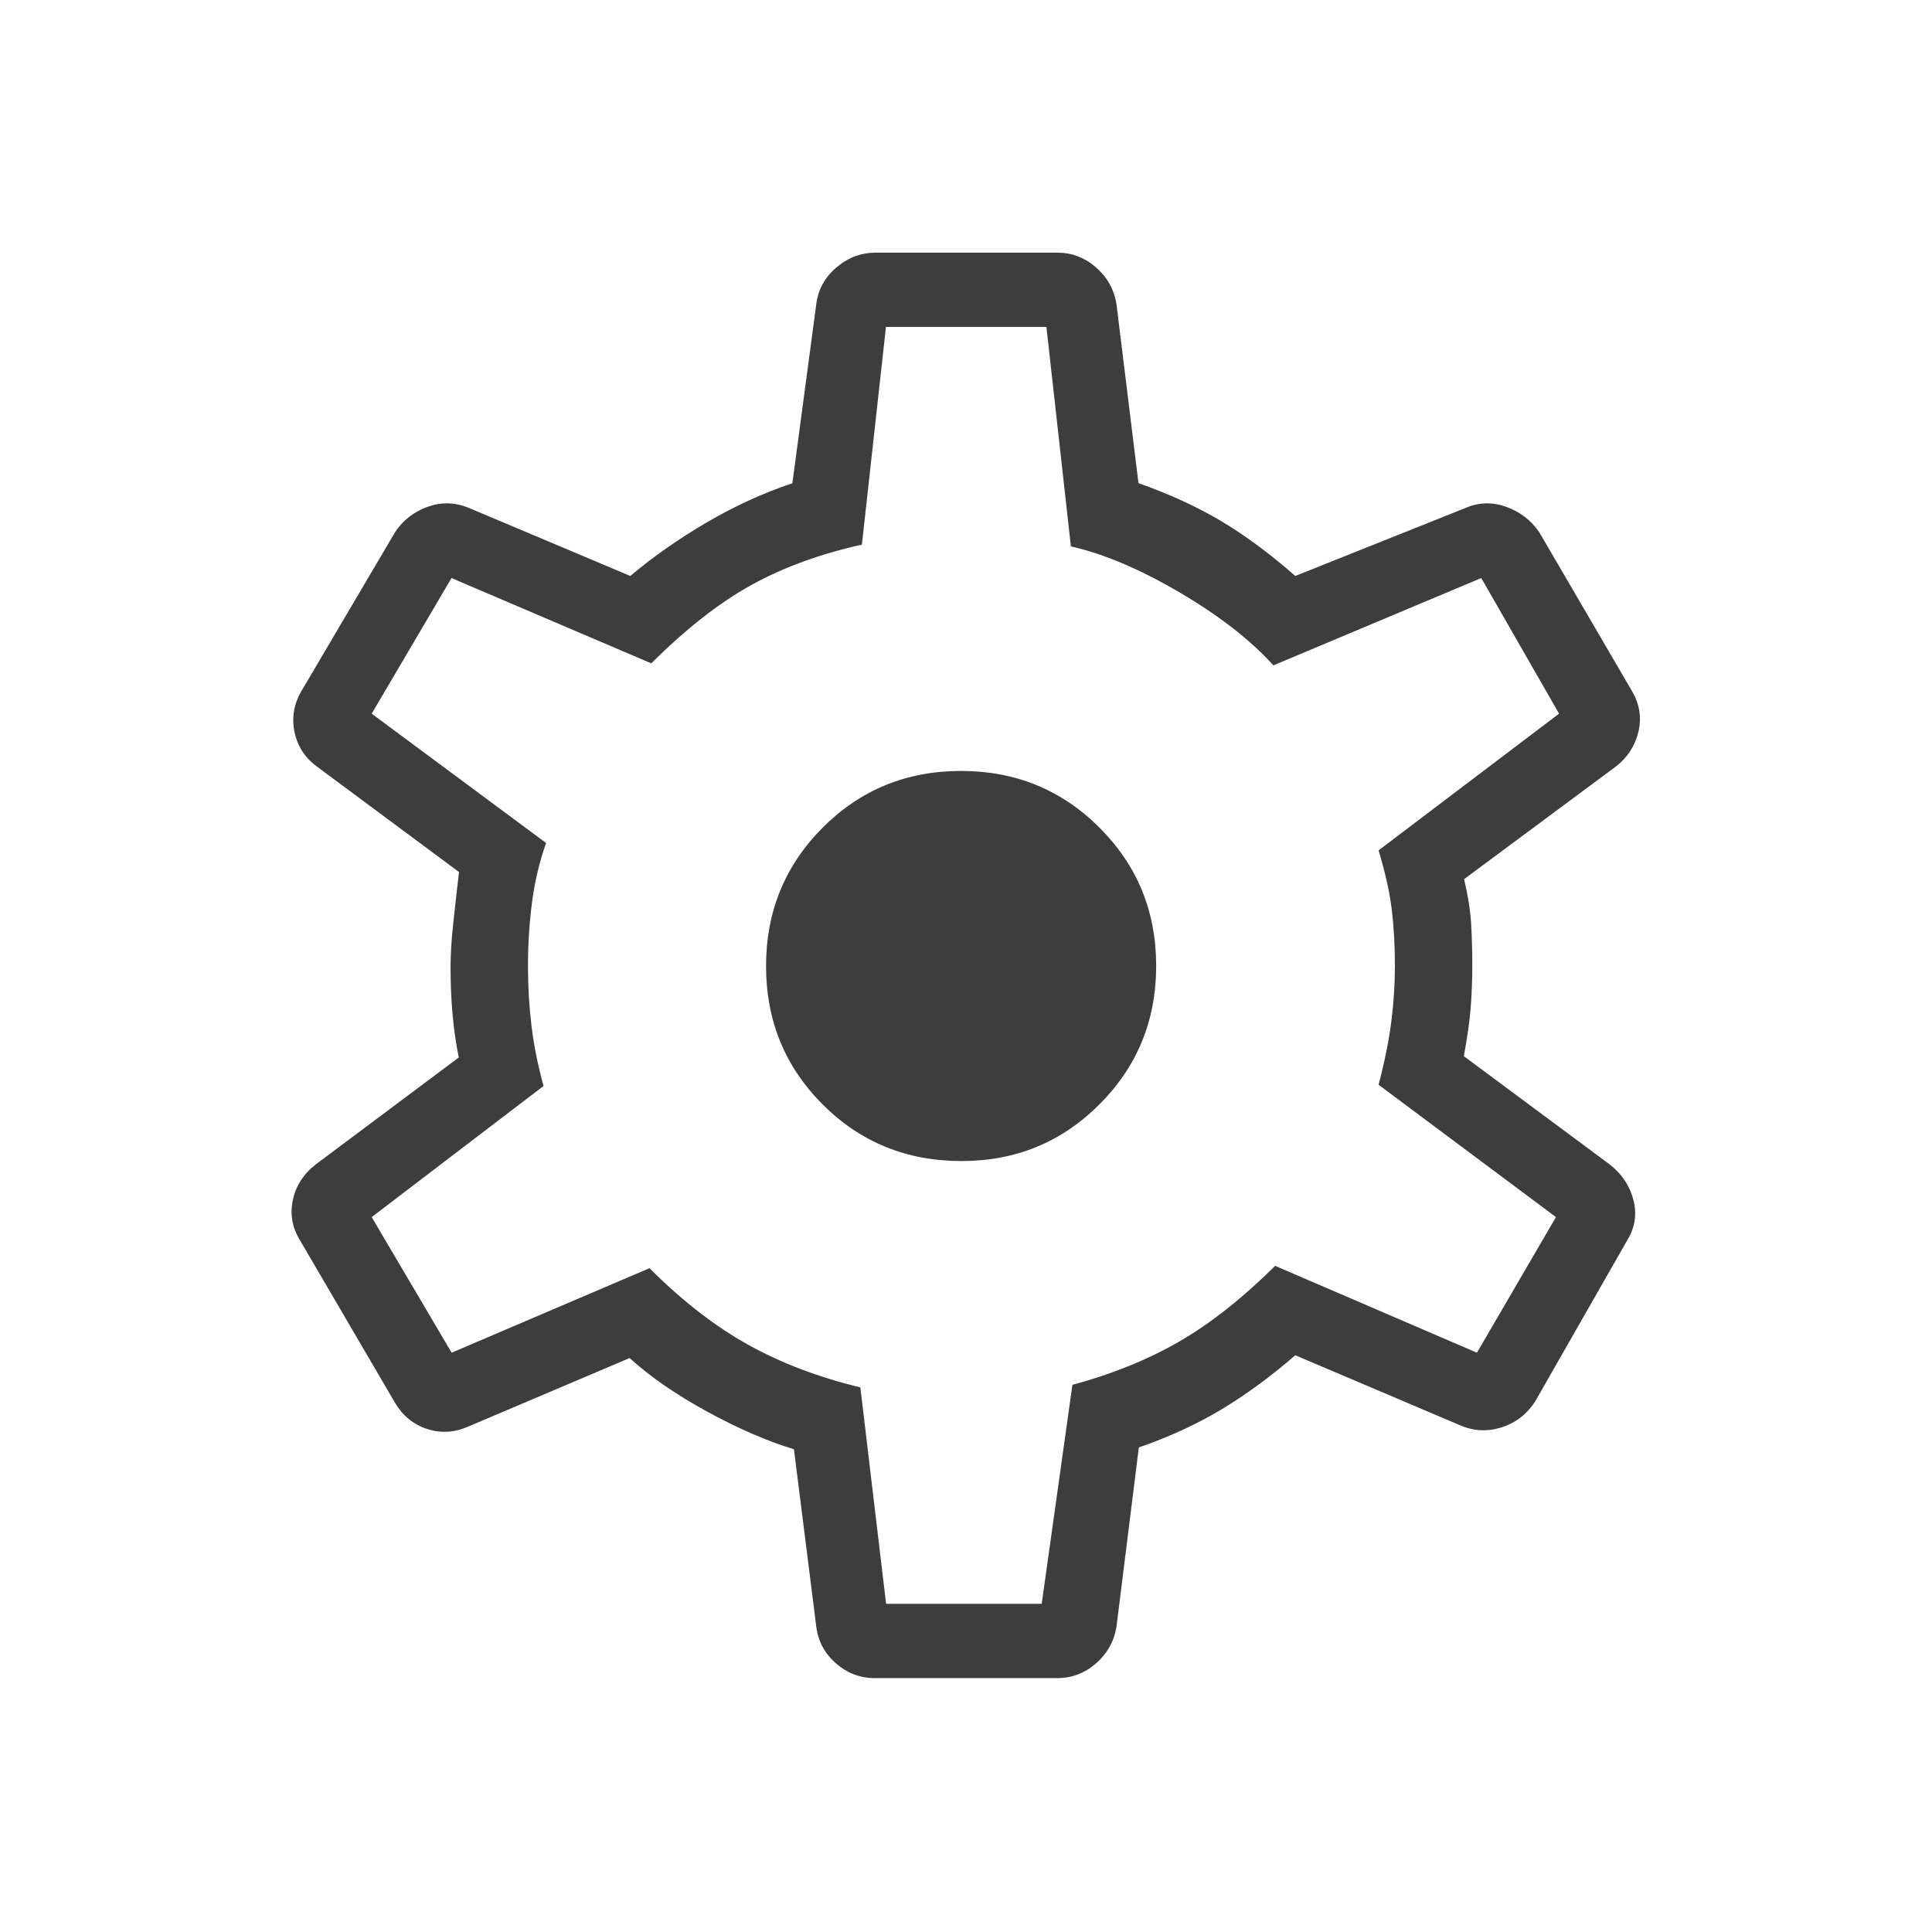 <svg xmlns="http://www.w3.org/2000/svg" height="24px" viewBox="0 -960 960 960" width="24px" fill="#3D3D3E"><path d="M434.69-126.15q-10.84 0-19.21-7.25-8.36-7.25-9.83-17.98l-11.15-88.5q-19.54-5.89-42.79-18.52-23.25-12.64-38.86-26.79l-80.43 34.15q-10.11 4.39-20.24 1.07-10.12-3.31-15.83-12.88L149-343.81q-5.73-9.38-3.48-19.92 2.25-10.54 11.29-17.62l71.15-53.19q-2.15-10.7-3.11-21.72-.97-11.01-.97-22.97 0-9.46 1.22-20.89 1.21-11.42 2.98-26.57l-70.66-52.46q-9.04-6.62-11.15-17.52-2.12-10.91 4-20.79l46.08-78.16q5.82-8.79 15.95-12.49 10.12-3.7 20.24.3l80.65 34q17.31-14.54 38.21-26.73 20.91-12.19 42.33-19.34l11.92-89.35q1.47-10.73 10.08-17.98 8.62-7.25 19.46-7.25h90.12q10.84 0 19.21 7.25 8.36 7.25 10.21 17.98l10.97 89.29q23.42 8.29 41.32 19t36.6 27.13l85.11-34q9.73-4 19.85-.3 10.13 3.7 16.23 12.49l46.07 78.93q5.74 9.77 3.24 20.28-2.5 10.52-11.16 17.26l-75.46 56q2.92 12.38 3.5 22.17.58 9.79.58 20.98 0 10.04-.77 20.25-.77 10.22-3.43 24.56l72.54 53.84q9.04 7.12 11.73 17.64 2.7 10.52-3.03 19.9l-45.81 80.19q-6.21 9.57-16.72 12.88-10.51 3.32-20.63-1.07l-81.84-34.77q-17.97 15.58-36.33 26.7-18.37 11.11-41.41 19.11l-11.15 89.39q-1.85 10.73-10.21 17.98-8.37 7.25-19.21 7.25h-90.62Zm5.6-36.93h77.33l15.26-108.8q29.62-8 52.89-21.41 23.27-13.4 47.85-37.71l100.26 43.15 39.27-67.38L685-421q4.5-17.08 6.31-31.15 1.81-14.07 1.81-27.85 0-15.12-1.56-28.02T685-537.46l89.69-67.92-38.65-67.39-103.31 43.39q-16.81-18.7-46.38-36.12-29.58-17.42-54.23-23l-12.16-109.04h-79.73l-11.96 108.16q-31.23 6.96-55.04 20.13-23.81 13.17-49.61 38.87l-99.27-42.39-39.66 67.39 86.66 64.26q-5 14.08-7 29.54-2 15.46-2 31.82 0 15.03 1.75 29.53 1.75 14.5 5.98 29.85l-85.39 65.15 39.73 67.38 98.31-42q24.27 24.27 48.94 38 24.68 13.73 55.83 21.23l12.79 107.54Zm37.52-220q40.38 0 68.54-28.2 28.15-28.21 28.15-68.77 0-40.57-28.19-68.72t-68.73-28.15q-40.73 0-68.83 28.2-28.1 28.21-28.1 68.77 0 40.57 28.1 68.72t69.06 28.15Zm2.07-97.42Z"/></svg>